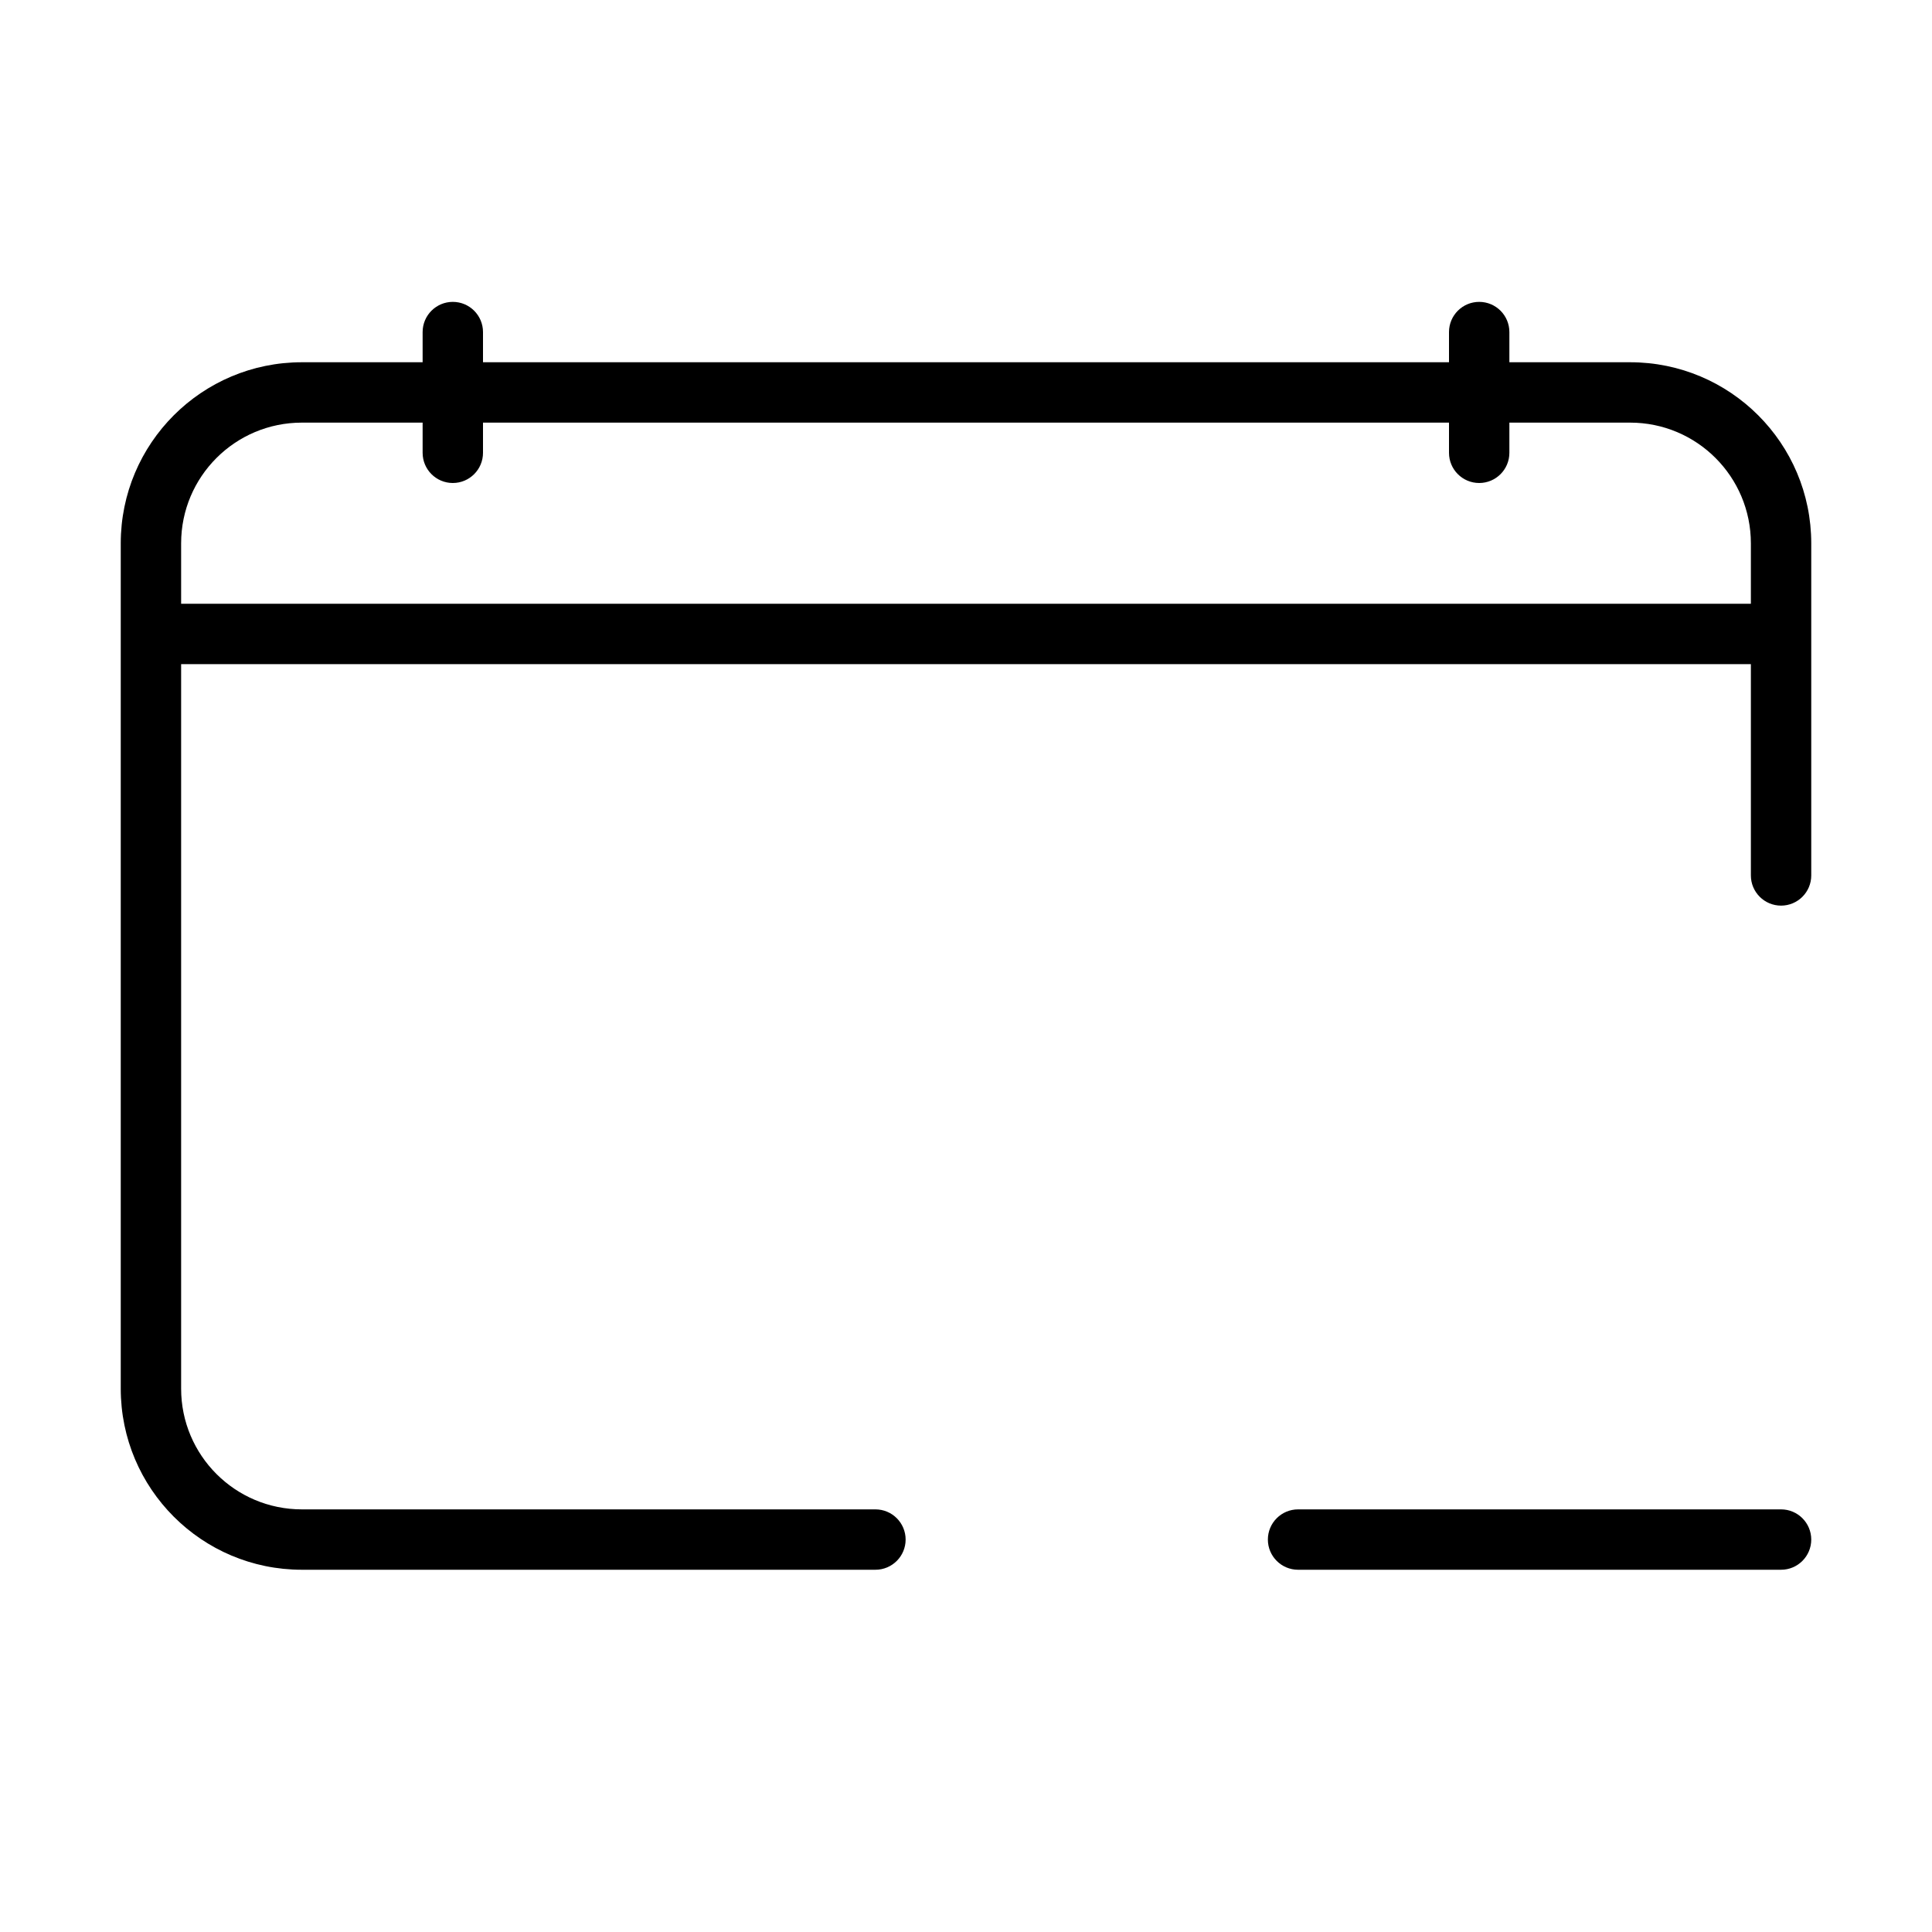 <svg xmlns="http://www.w3.org/2000/svg" width="32" height="32" version="1.1" viewBox="0 0 32 32"><title>calendar-minus-o</title><path d="M27 6h-2v-0.5c0-0.276-0.224-0.5-0.5-0.5s-0.5 0.224-0.5 0.5v0 0.5h-16v-0.5c0-0.276-0.224-0.5-0.5-0.5s-0.5 0.224-0.5 0.5v0 0.5h-2c-1.657 0-3 1.343-3 3v0 14c0 1.657 1.343 3 3 3v0h9.5c0.276 0 0.5-0.224 0.5-0.5s-0.224-0.5-0.5-0.5v0h-9.5c-1.105 0-2-0.895-2-2v0-12h26v3.5c0 0.276 0.224 0.5 0.5 0.5s0.5-0.224 0.5-0.5v0-5.5c0-1.657-1.343-3-3-3v0zM3 10v-1c0-1.105 0.895-2 2-2v0h2v0.5c0 0.276 0.224 0.5 0.5 0.5s0.5-0.224 0.5-0.5v0-0.5h16v0.5c0 0.276 0.224 0.5 0.5 0.5s0.5-0.224 0.5-0.5v0-0.5h2c1.105 0 2 0.895 2 2v0 1z"/><path d="M29.5 25h-8c-0.276 0-0.5 0.224-0.5 0.5s0.224 0.5 0.5 0.5v0h8c0.276 0 0.5-0.224 0.5-0.5s-0.224-0.5-0.5-0.5v0z"/></svg>